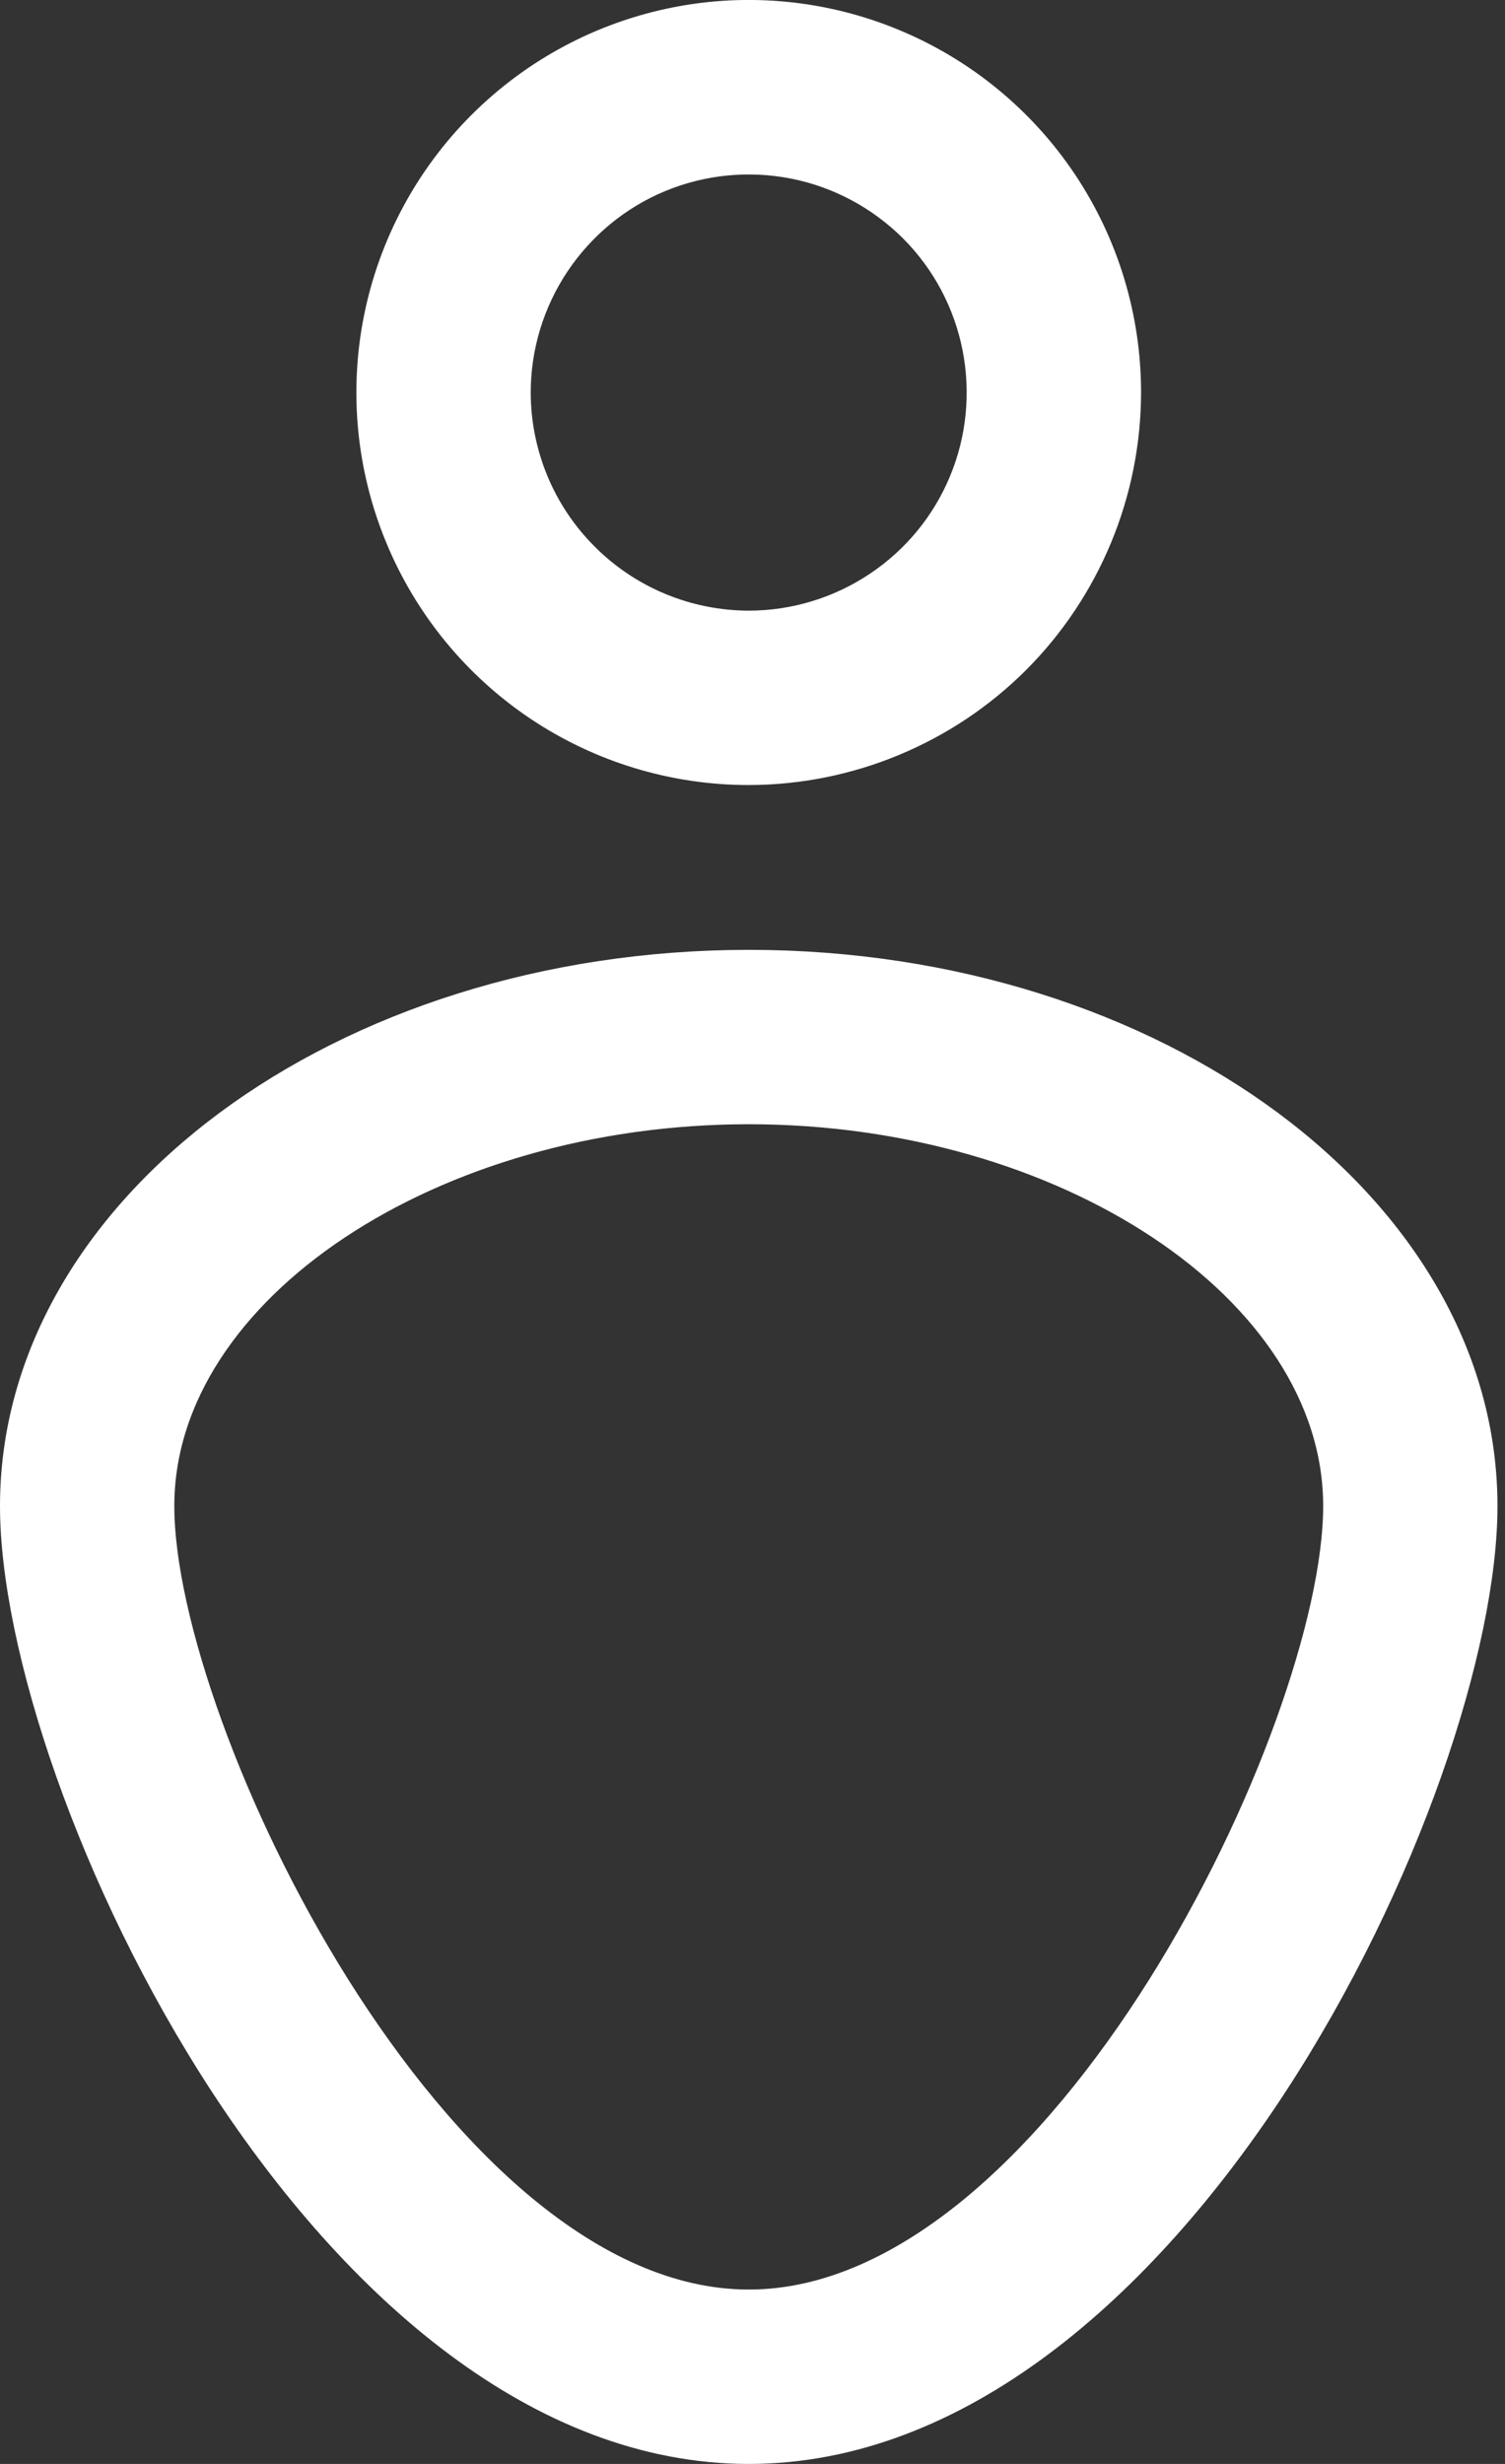 <svg width="11" height="18" viewBox="0 0 11 18" fill="none" xmlns="http://www.w3.org/2000/svg">
<rect x="0" y="0" width="11" height="18" fill="#333333" stroke="none"/>
<path d="M5.473 17.9C3.945 17.9 2.603 16.71 1.634 15.229C0.668 13.75 0.1 12.019 0.1 11.002C0.1 9.92 0.692 8.932 1.664 8.21C2.636 7.489 3.983 7.039 5.473 7.039C6.962 7.039 8.309 7.489 9.281 8.21C10.253 8.932 10.845 9.92 10.845 11.002C10.845 12.019 10.277 13.75 9.311 15.229C8.342 16.71 7 17.9 5.473 17.9ZM9.771 11.002C9.771 10.201 9.262 9.476 8.48 8.957C7.697 8.437 6.628 8.113 5.473 8.113C4.317 8.113 3.248 8.437 2.465 8.957C1.683 9.476 1.174 10.201 1.174 11.002C1.174 11.419 1.304 11.99 1.527 12.606C1.751 13.225 2.072 13.896 2.463 14.518C2.854 15.139 3.316 15.713 3.824 16.134C4.331 16.553 4.89 16.826 5.473 16.826C6.055 16.826 6.614 16.553 7.121 16.134C7.629 15.713 8.091 15.139 8.482 14.518C8.873 13.896 9.194 13.225 9.418 12.606C9.641 11.99 9.771 11.419 9.771 11.002Z" fill="white" stroke="white" stroke-width="0.2"/>
<path d="M3.779 2.868L3.779 2.868C3.78 3.317 3.958 3.747 4.276 4.064C4.593 4.382 5.024 4.56 5.472 4.561H5.473C5.807 4.561 6.135 4.461 6.413 4.275C6.692 4.089 6.909 3.825 7.037 3.515C7.165 3.206 7.198 2.866 7.133 2.537C7.068 2.209 6.907 1.907 6.67 1.67C6.433 1.434 6.131 1.272 5.803 1.207C5.474 1.142 5.134 1.175 4.825 1.303C4.515 1.431 4.251 1.649 4.065 1.927C3.879 2.205 3.779 2.533 3.779 2.868ZM7.774 1.33C8.078 1.785 8.24 2.32 8.24 2.867C8.239 3.601 7.947 4.305 7.429 4.824C6.91 5.342 6.206 5.634 5.472 5.635C4.925 5.635 4.39 5.473 3.935 5.169C3.48 4.865 3.125 4.432 2.916 3.927C2.706 3.421 2.651 2.864 2.758 2.328C2.865 1.791 3.129 1.298 3.516 0.911C3.903 0.524 4.396 0.26 4.933 0.153C5.469 0.046 6.026 0.101 6.532 0.311C7.037 0.52 7.47 0.875 7.774 1.33Z" fill="white" stroke="white" stroke-width="0.2"/>
</svg>
